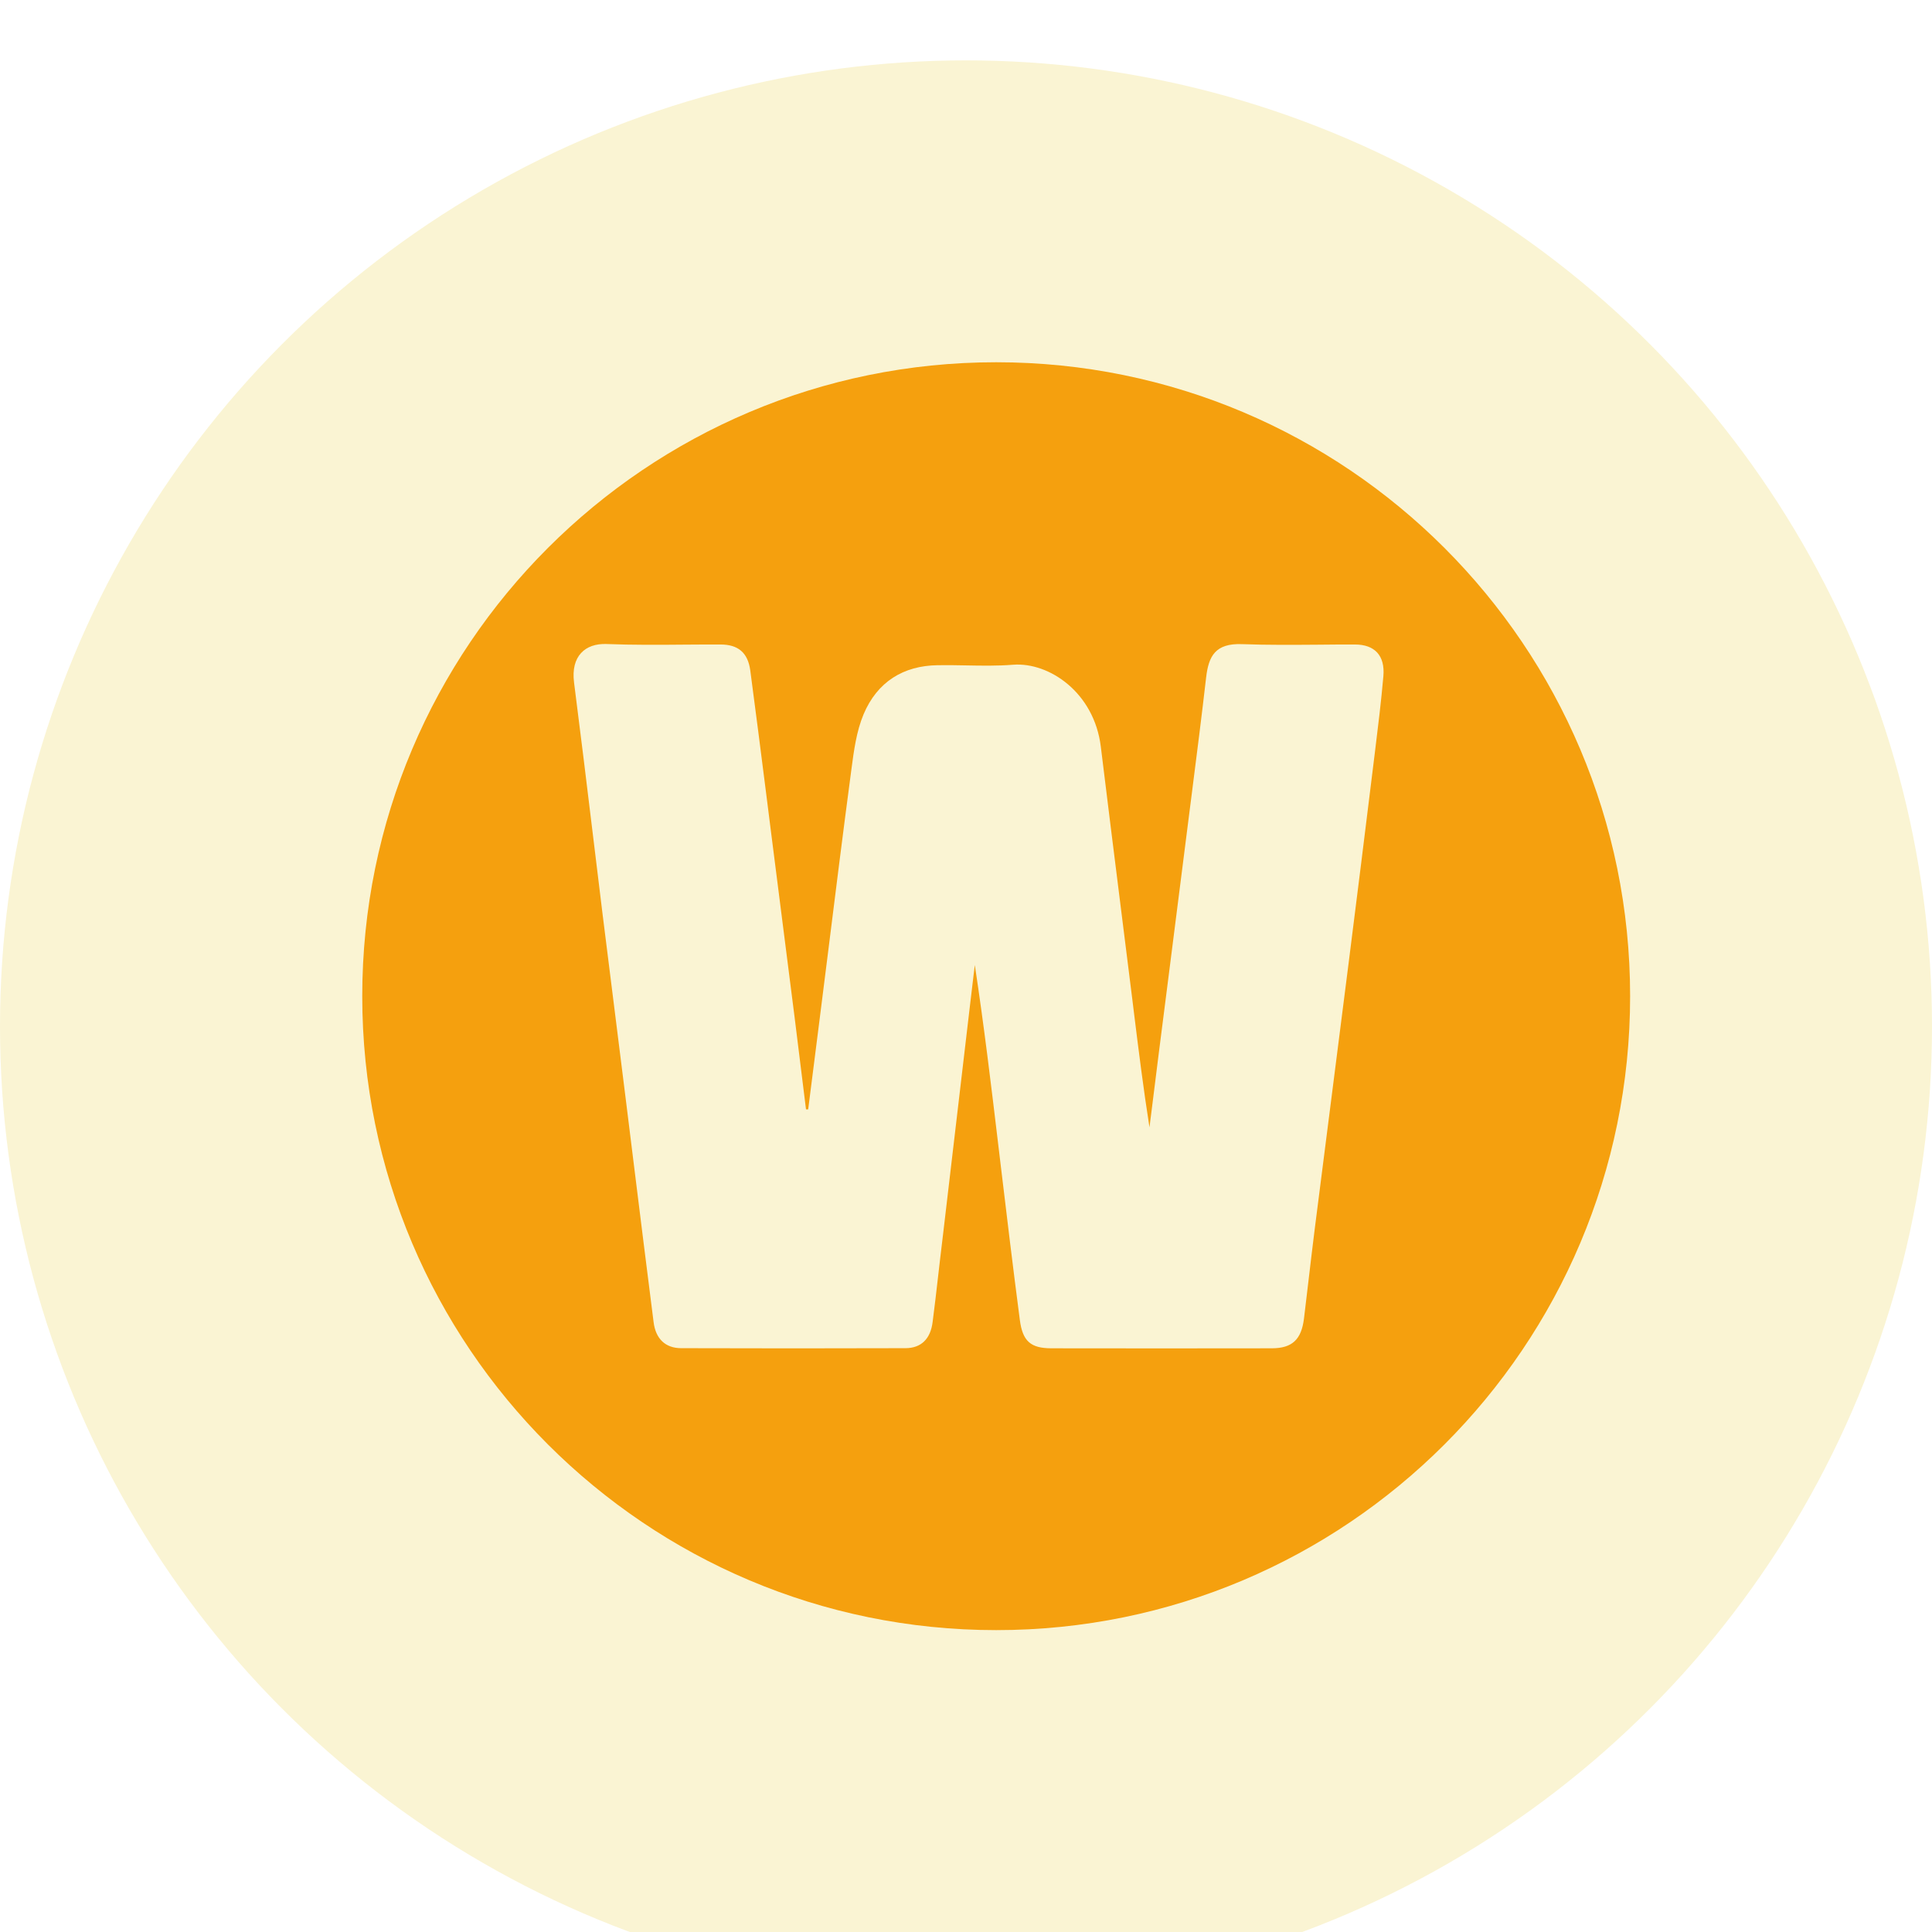 <svg width="32" height="32" viewBox="0 0 32 32" fill="none" xmlns="http://www.w3.org/2000/svg">
<g filter="url(#filter0_i_84_24)">
<circle cx="16" cy="16" r="16" fill="#FAF4D3"/>
</g>
<path fill-rule="evenodd" clip-rule="evenodd" d="M16.5 27C22.299 27 27 22.299 27 16.5C27 10.701 22.299 6 16.5 6C10.701 6 6 10.701 6 16.5C6 22.299 10.701 27 16.5 27ZM13.445 17.911C13.425 18.066 13.405 18.221 13.386 18.375L13.385 18.375H13.35C13.332 18.23 13.314 18.084 13.296 17.939C13.251 17.575 13.206 17.212 13.161 16.849C13.03 15.817 12.899 14.785 12.767 13.753C12.741 13.545 12.714 13.336 12.688 13.127C12.602 12.453 12.517 11.779 12.427 11.105C12.387 10.808 12.224 10.675 11.934 10.675C11.741 10.674 11.547 10.676 11.353 10.677C10.917 10.681 10.481 10.684 10.045 10.667C9.695 10.654 9.452 10.866 9.508 11.304C9.617 12.155 9.721 13.006 9.824 13.857C9.876 14.281 9.927 14.705 9.979 15.129C10.054 15.728 10.129 16.326 10.204 16.924C10.258 17.358 10.313 17.792 10.367 18.226C10.409 18.567 10.452 18.909 10.494 19.251C10.604 20.134 10.713 21.018 10.826 21.901C10.861 22.177 11.022 22.329 11.281 22.33C12.52 22.334 13.759 22.334 14.998 22.33C15.259 22.329 15.412 22.175 15.447 21.898C15.48 21.643 15.51 21.387 15.539 21.131C15.551 21.03 15.562 20.93 15.574 20.829L15.622 20.427C15.768 19.185 15.913 17.944 16.06 16.703C16.081 16.523 16.102 16.343 16.124 16.164C16.131 16.104 16.138 16.044 16.146 15.984C16.298 16.983 16.417 17.979 16.536 18.974C16.547 19.068 16.559 19.163 16.57 19.258C16.674 20.127 16.778 20.996 16.892 21.864C16.938 22.217 17.073 22.331 17.412 22.332C18.63 22.334 19.849 22.334 21.067 22.332C21.402 22.331 21.555 22.188 21.598 21.84C21.624 21.624 21.65 21.408 21.675 21.193C21.708 20.917 21.74 20.64 21.775 20.364C21.868 19.63 21.962 18.895 22.056 18.161C22.151 17.415 22.247 16.669 22.341 15.923C22.478 14.841 22.613 13.759 22.746 12.676C22.755 12.598 22.765 12.52 22.775 12.441C22.826 12.028 22.877 11.614 22.913 11.2C22.943 10.856 22.767 10.675 22.442 10.675C22.247 10.674 22.051 10.676 21.855 10.678C21.428 10.681 21.001 10.685 20.574 10.669C20.13 10.652 20.018 10.866 19.977 11.223C19.904 11.859 19.823 12.494 19.742 13.129C19.721 13.291 19.701 13.453 19.68 13.615C19.574 14.455 19.467 15.295 19.36 16.135C19.305 16.569 19.25 17.003 19.194 17.437C19.16 17.706 19.126 17.975 19.093 18.244C19.075 18.386 19.057 18.529 19.039 18.672C18.938 18.033 18.859 17.396 18.78 16.759C18.772 16.691 18.763 16.623 18.755 16.555C18.691 16.039 18.626 15.523 18.561 15.007C18.451 14.127 18.34 13.248 18.233 12.368C18.123 11.468 17.375 10.965 16.781 11.01C16.519 11.031 16.256 11.026 15.992 11.021C15.838 11.018 15.683 11.015 15.529 11.018C14.964 11.026 14.53 11.292 14.303 11.832C14.185 12.114 14.142 12.438 14.101 12.75C14.1 12.763 14.098 12.776 14.096 12.789C13.962 13.797 13.836 14.806 13.71 15.815C13.664 16.18 13.618 16.545 13.572 16.91C13.53 17.243 13.487 17.577 13.445 17.911Z" fill="#F5A00E"/>
<defs>
<filter id="filter0_i_84_24" x="0" y="0" width="32" height="33" filterUnits="userSpaceOnUse" color-interpolation-filters="sRGB">
<feFlood flood-opacity="0" result="BackgroundImageFix"/>
<feBlend mode="normal" in="SourceGraphic" in2="BackgroundImageFix" result="shape"/>
<feColorMatrix in="SourceAlpha" type="matrix" values="0 0 0 0 0 0 0 0 0 0 0 0 0 0 0 0 0 0 127 0" result="hardAlpha"/>
<feOffset dy="1"/>
<feGaussianBlur stdDeviation="0.5"/>
<feComposite in2="hardAlpha" operator="arithmetic" k2="-1" k3="1"/>
<feColorMatrix type="matrix" values="0 0 0 0 0.988 0 0 0 0 0.792 0 0 0 0 0.298 0 0 0 1 0"/>
<feBlend mode="normal" in2="shape" result="effect1_innerShadow_84_24"/>
</filter>
</defs>
</svg>
